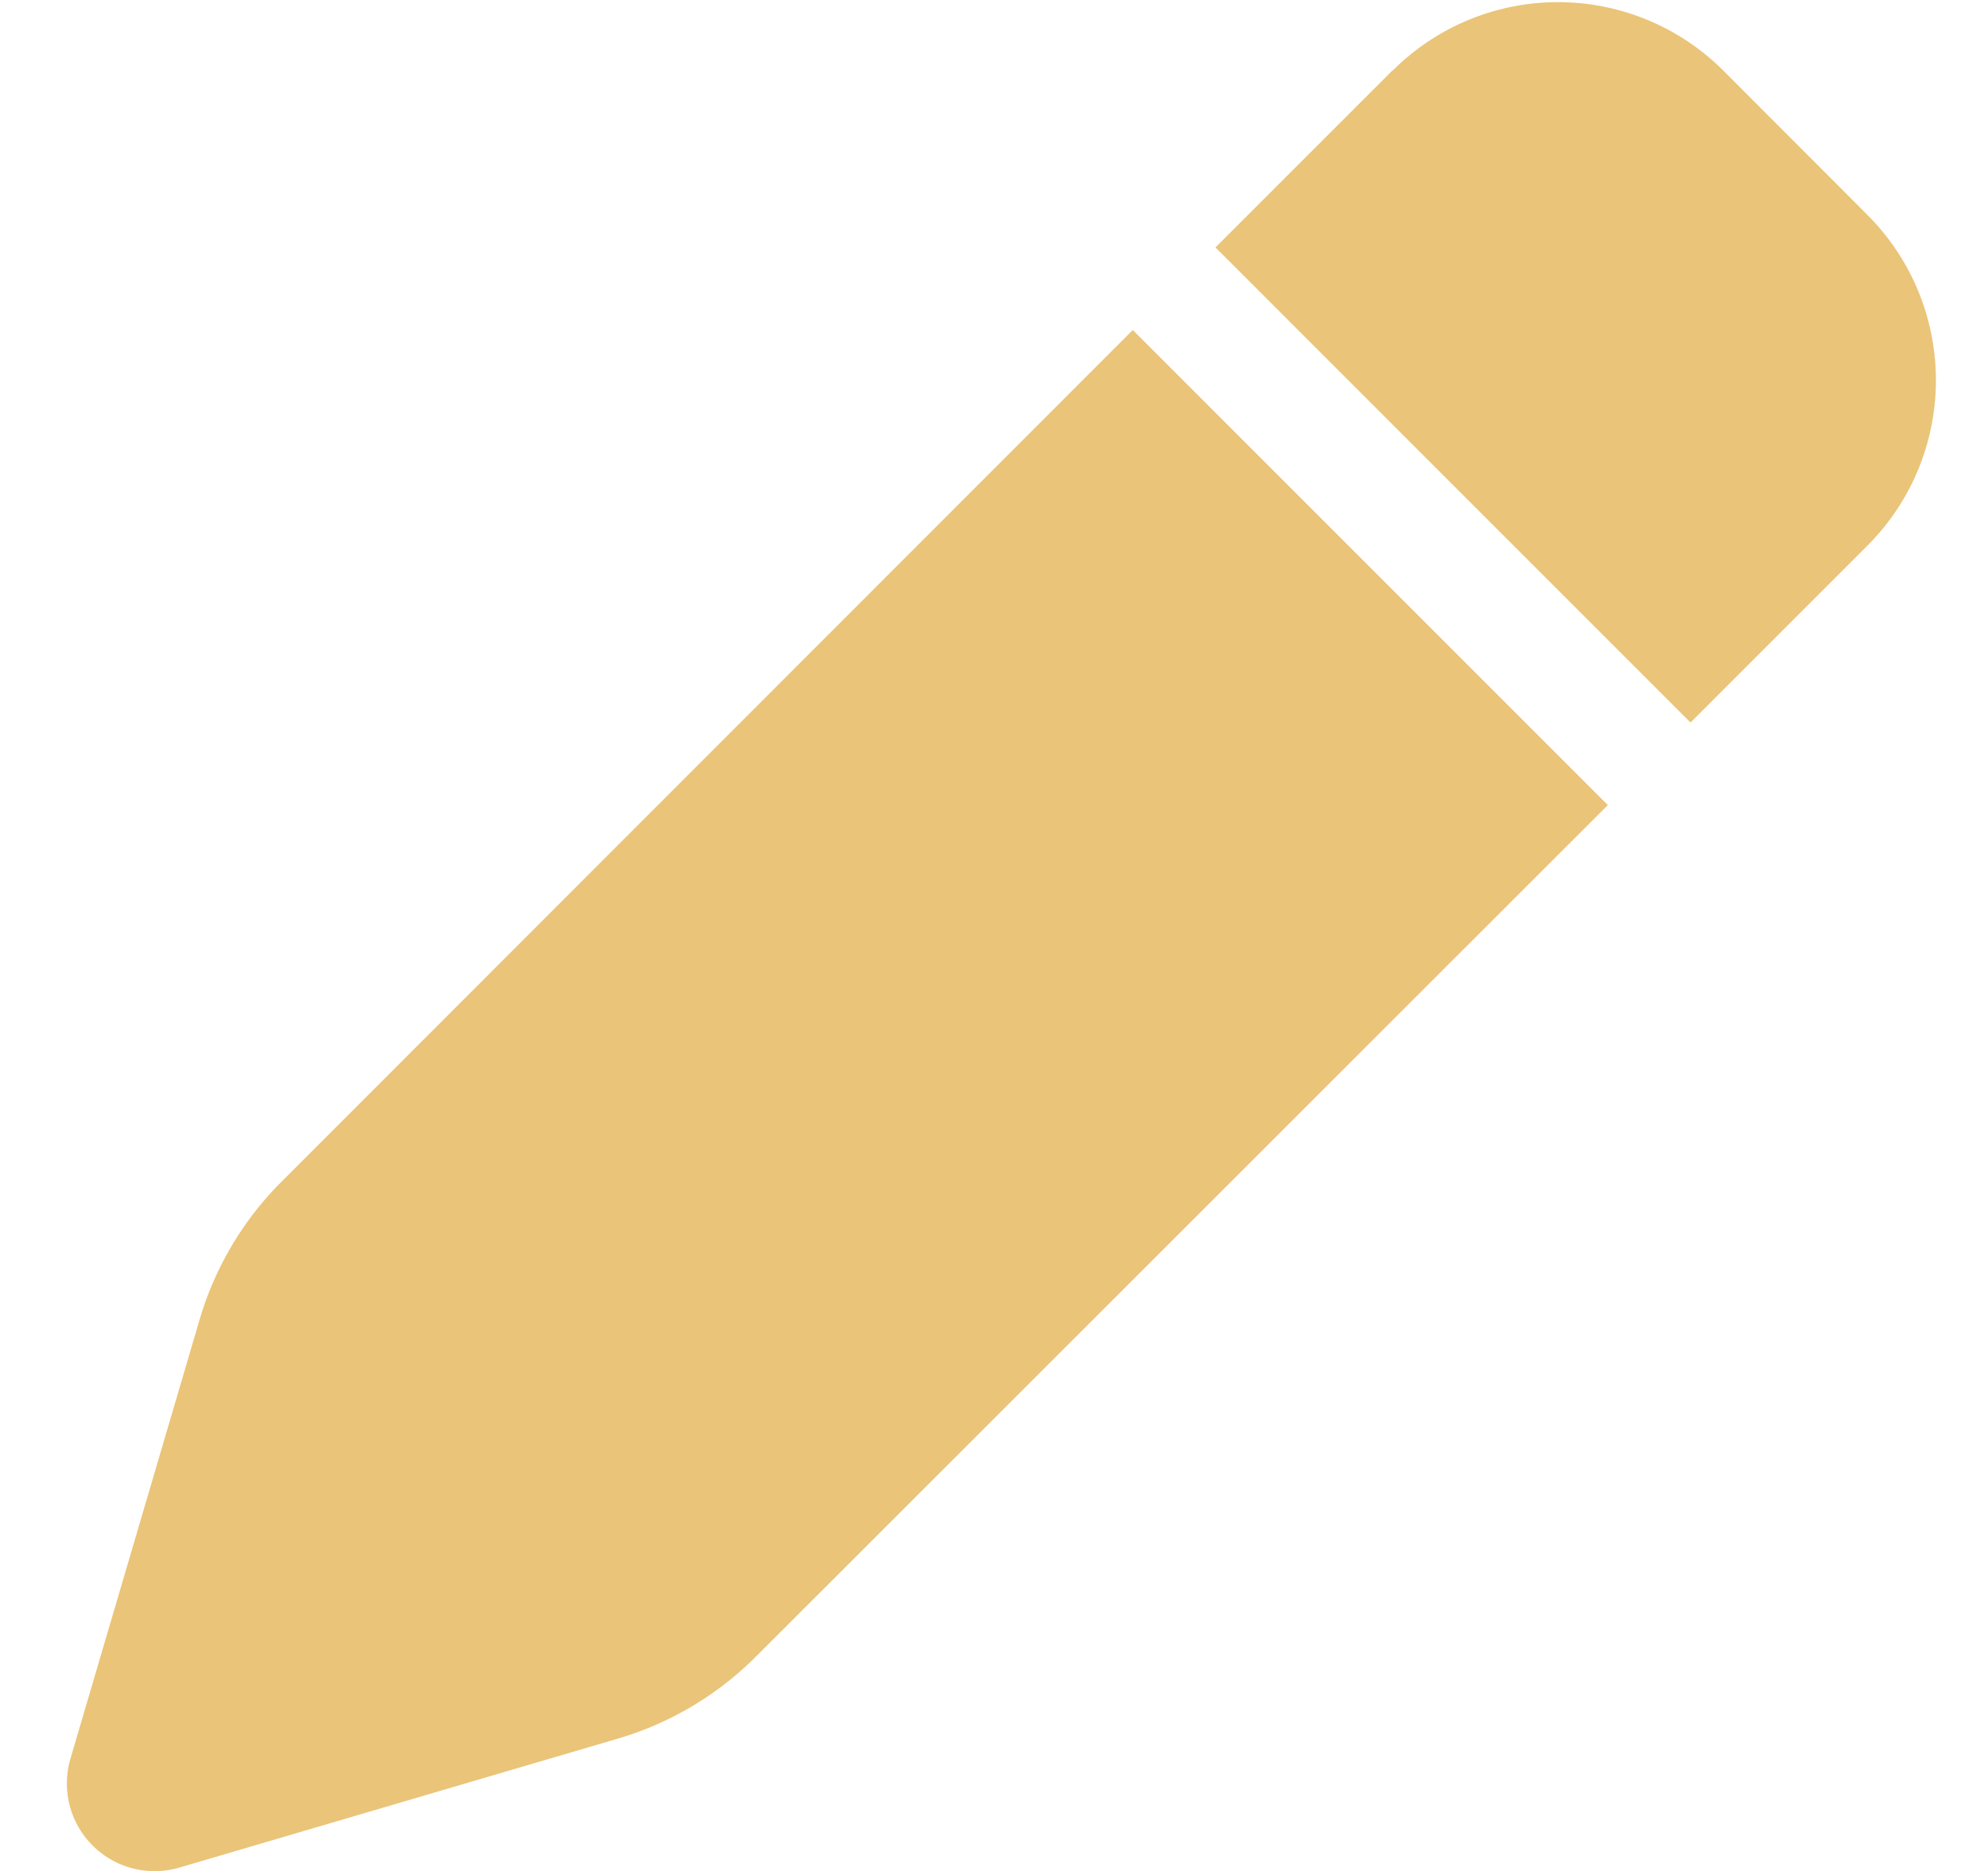 <svg xmlns="http://www.w3.org/2000/svg" width="17" height="16" fill="none" viewBox="0 0 17 16">
  <g clip-path="url(#a)">
    <path fill="#E3B04B" fill-opacity=".75" d="m11.906.604-1.512 1.512 4.062 4.063 1.513-1.513a2 2 0 0 0 0-2.828L14.737.604a2 2 0 0 0-2.828 0h-.003ZM9.687 2.822 2.403 10.11a2.771 2.771 0 0 0-.694 1.168l-1.106 3.76a.75.75 0 0 0 .928.934l3.76-1.106a2.77 2.77 0 0 0 1.168-.694l7.29-7.287-4.062-4.063Z"/>
  </g>
  <defs>
    <clipPath id="a">
      <path fill="#fff" d="M.571 0h16v16h-16z"/>
    </clipPath>
  </defs>
</svg>
